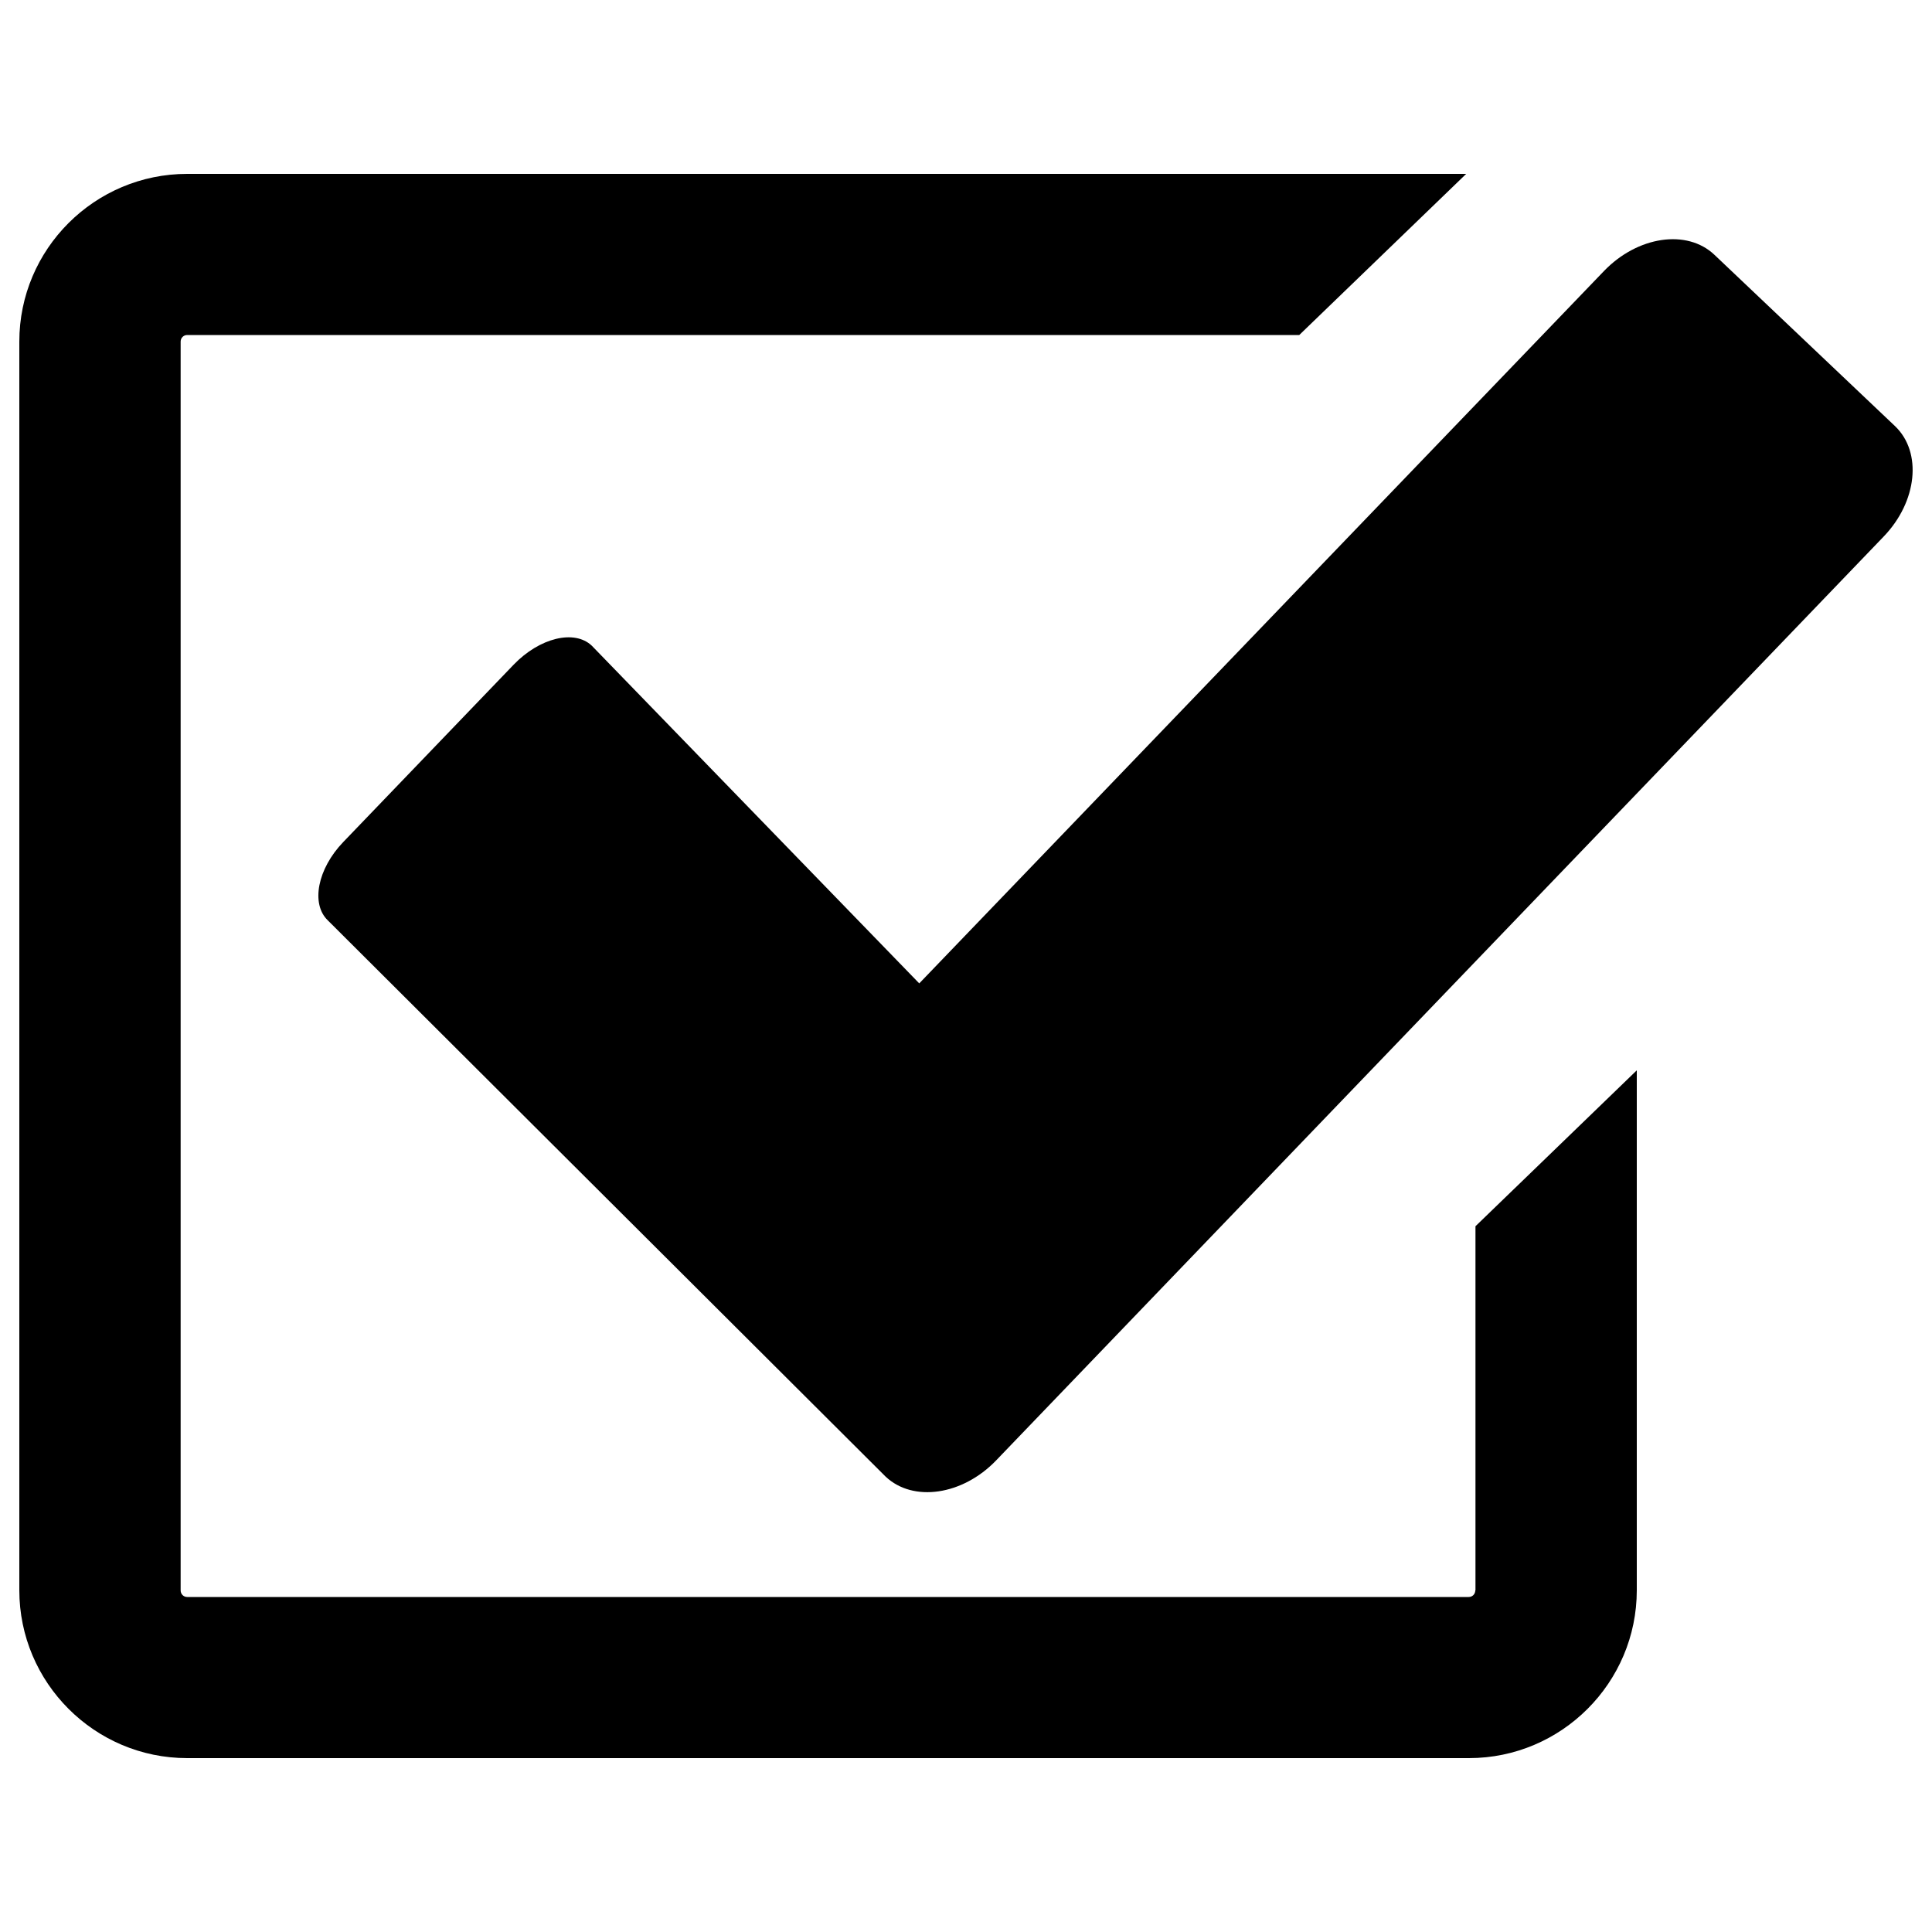 <?xml version="1.0" encoding="utf-8"?>
<!-- Svg Vector Icons : http://www.onlinewebfonts.com/icon -->
<!DOCTYPE svg PUBLIC "-//W3C//DTD SVG 1.1//EN" "http://www.w3.org/Graphics/SVG/1.1/DTD/svg11.dtd">
<svg version="1.1" xmlns="http://www.w3.org/2000/svg" xmlns:xlink="http://www.w3.org/1999/xlink" x="0px" y="0px" viewBox="0 0 1000 1000" enable-background="new 0 0 1000 1000" xml:space="preserve">
<g><path d="M980.9,220.6l-93.5-88.7c-14.2-13.5-39.8-9.7-57.2,8.4L475.8,509L306.3,334.2c-9-8.5-27-4.1-40.4,9.8l-88.2,91.8c-13.4,13.9-16.9,32.1-8,40.6l288.7,287.9c14.2,13.4,39.8,9.7,57.2-8.4L975,277.7C992.4,259.6,995,234.1,980.9,220.6z"/><path d="M763.6,823.2c0,1.9-1.5,3.4-3.4,3.4H96.9c-1.9,0-3.4-1.5-3.4-3.4l0-646.4c0-1.9,1.5-3.4,3.4-3.4h575.6L758.9,90h-662C49,90,10,128.9,10,176.8v646.3c0,47.9,39,86.9,86.9,86.9h663.4c47.9,0,86.9-39,86.9-86.9V554l-83.5,80.7V823.2z"/></g>
</svg>